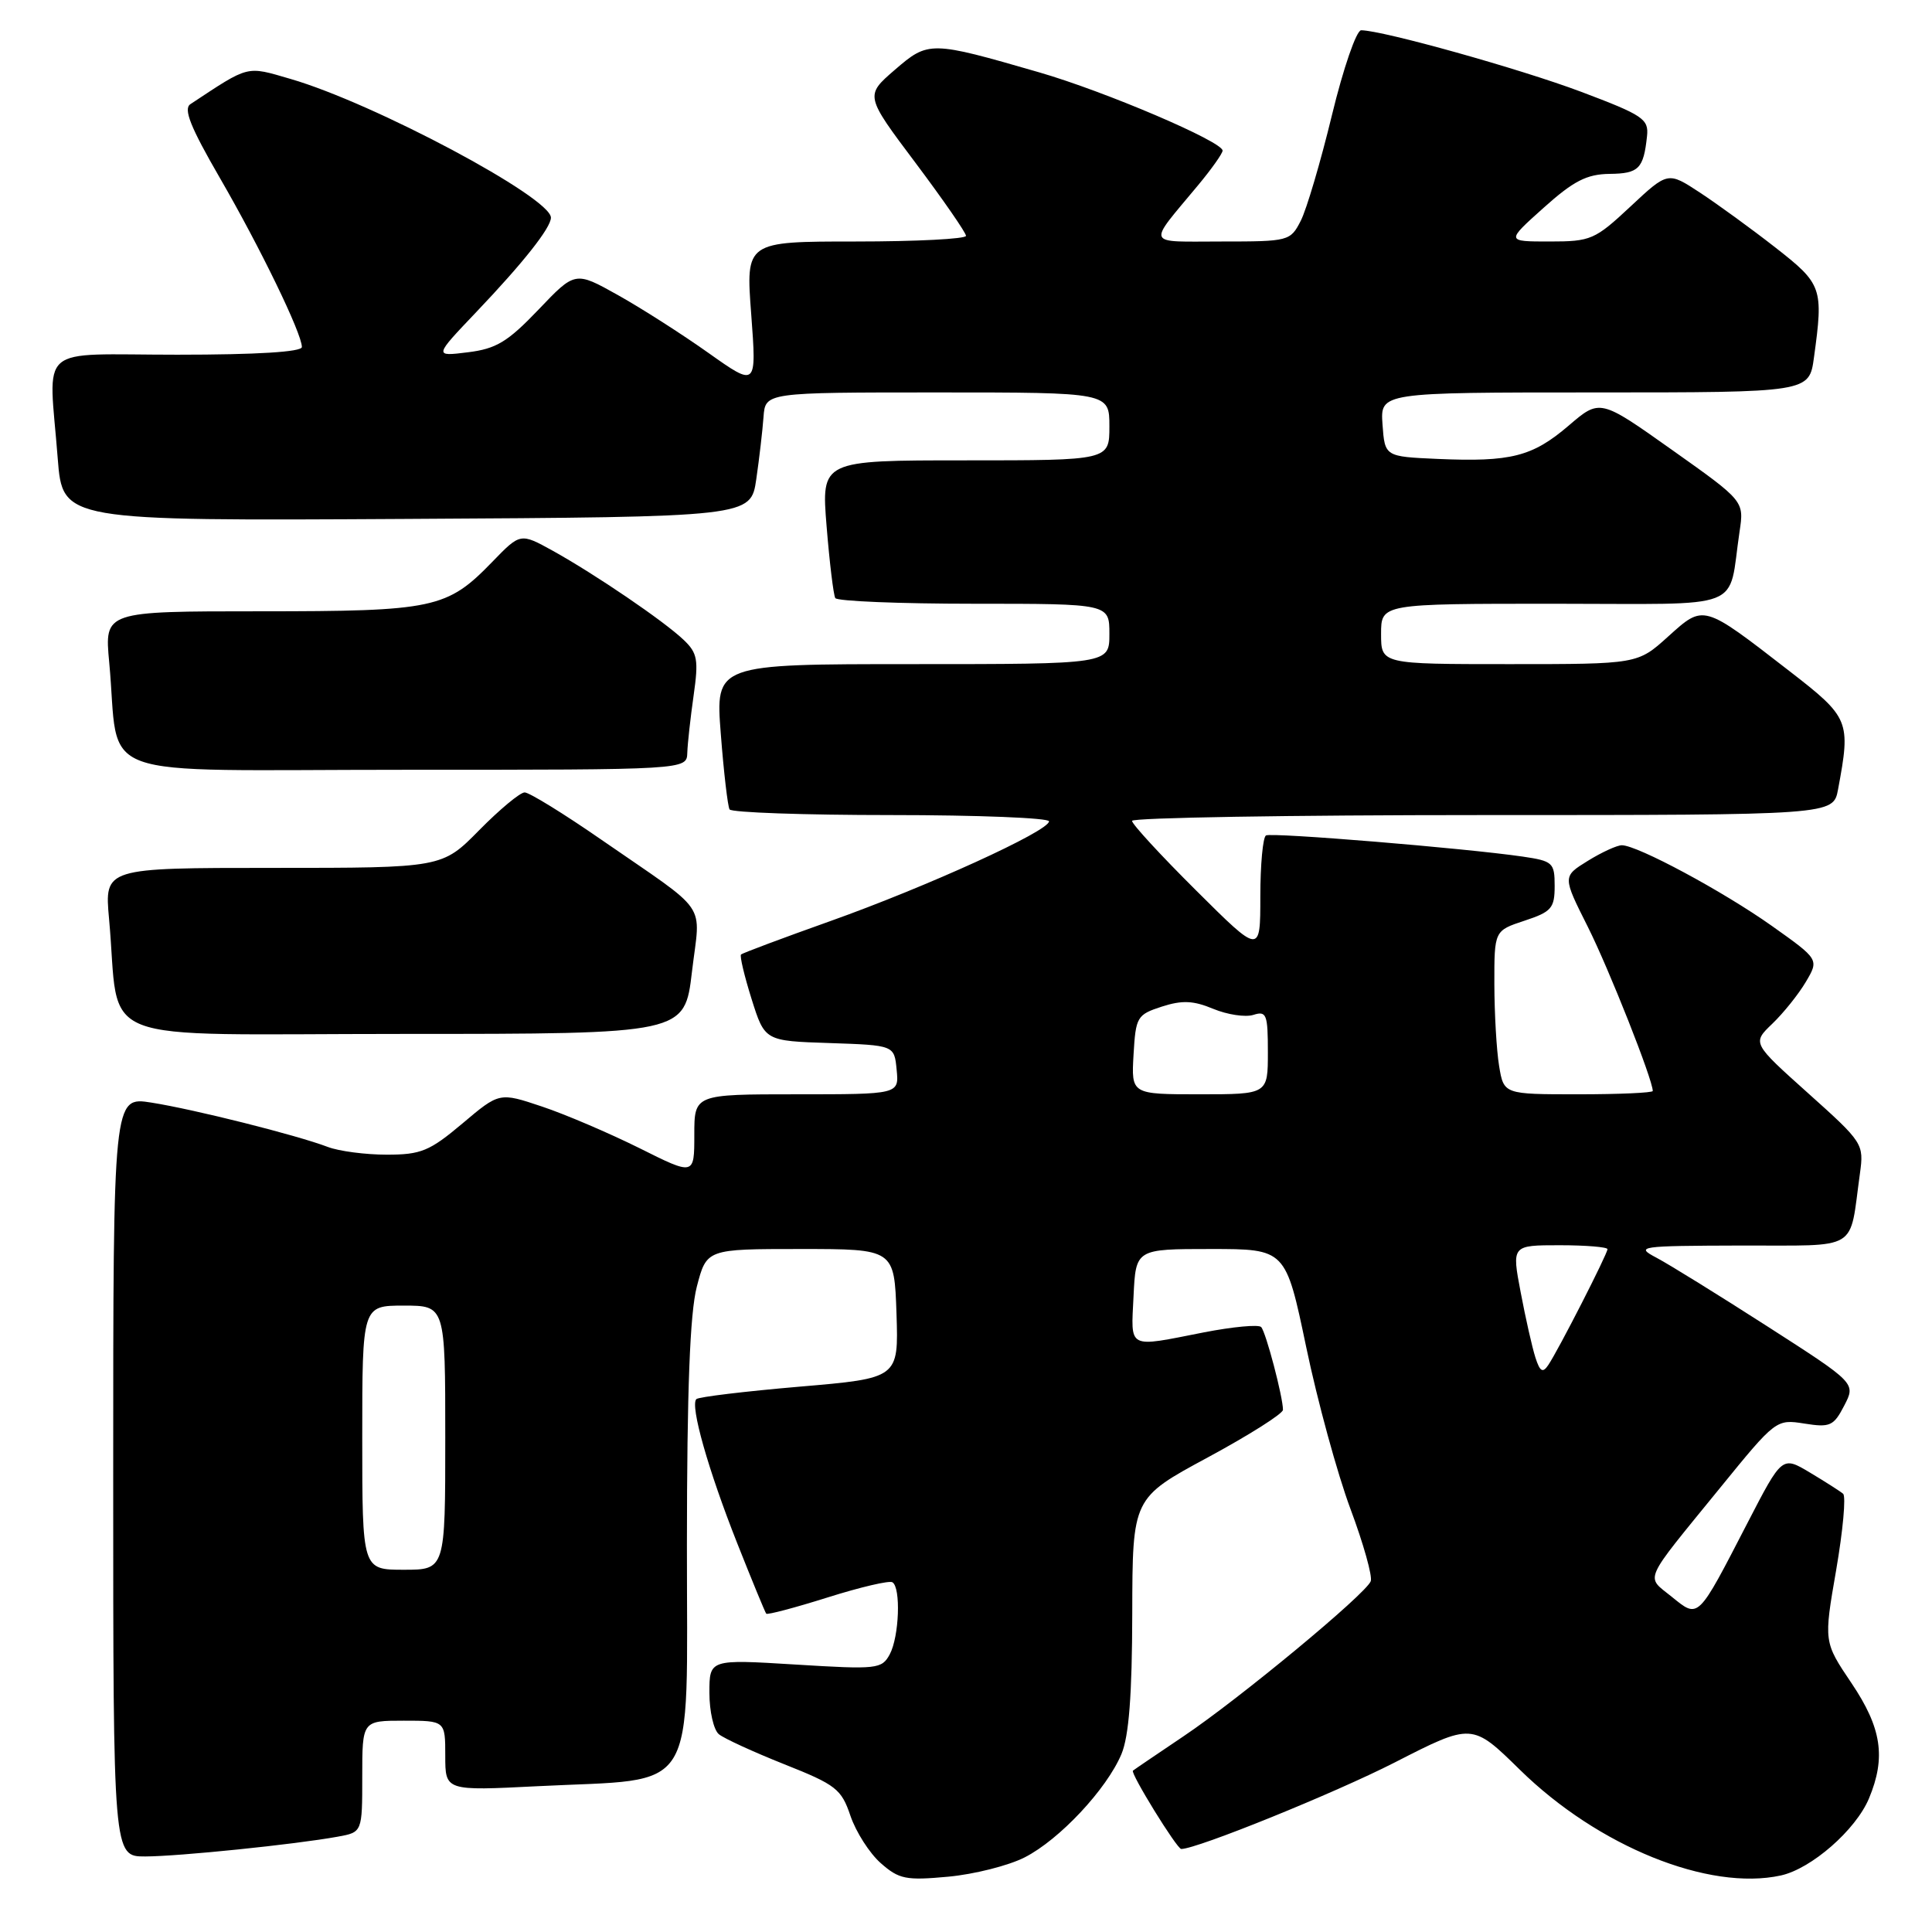 <?xml version="1.0" encoding="UTF-8" standalone="no"?>
<!DOCTYPE svg PUBLIC "-//W3C//DTD SVG 1.1//EN" "http://www.w3.org/Graphics/SVG/1.1/DTD/svg11.dtd" >
<svg xmlns="http://www.w3.org/2000/svg" xmlns:xlink="http://www.w3.org/1999/xlink" version="1.1" viewBox="0 0 256 256">
 <g >
 <path fill="currentColor"
d=" M 135.78 246.11 C 140.39 243.76 146.65 237.07 148.60 232.42 C 149.59 230.05 150.01 224.58 150.03 213.78 C 150.06 198.50 150.06 198.50 160.03 193.12 C 165.51 190.16 170.00 187.32 170.00 186.81 C 170.00 185.11 167.74 176.51 167.11 175.84 C 166.78 175.48 163.35 175.80 159.50 176.55 C 149.28 178.56 149.86 178.86 150.20 171.75 C 150.50 165.50 150.50 165.50 160.43 165.50 C 170.36 165.50 170.36 165.50 173.08 178.50 C 174.57 185.65 177.21 195.29 178.94 199.93 C 180.67 204.56 181.88 208.88 181.63 209.52 C 180.98 211.22 164.17 225.14 156.80 230.08 C 153.34 232.41 150.33 234.45 150.12 234.62 C 149.74 234.93 155.95 245.00 156.52 245.00 C 158.60 245.00 176.82 237.61 184.78 233.55 C 195.06 228.29 195.06 228.29 201.40 234.51 C 211.76 244.67 226.42 250.60 235.97 248.51 C 240.02 247.62 245.90 242.48 247.65 238.30 C 249.92 232.86 249.33 228.96 245.33 223.02 C 241.65 217.56 241.65 217.56 243.30 208.05 C 244.20 202.82 244.62 198.27 244.22 197.93 C 243.82 197.59 241.84 196.33 239.82 195.12 C 236.14 192.92 236.14 192.92 231.56 201.78 C 224.88 214.71 225.11 214.49 221.50 211.57 C 218.04 208.76 217.52 209.92 227.92 197.15 C 235.29 188.09 235.37 188.04 239.09 188.63 C 242.49 189.17 242.97 188.96 244.37 186.25 C 245.91 183.28 245.91 183.28 234.20 175.76 C 227.77 171.63 221.15 167.53 219.50 166.66 C 216.64 165.15 217.14 165.08 230.67 165.04 C 246.61 165.00 244.99 165.97 246.45 155.50 C 246.99 151.57 246.88 151.39 239.59 144.86 C 232.17 138.21 232.17 138.21 234.84 135.65 C 236.31 134.24 238.31 131.75 239.28 130.11 C 241.04 127.13 241.04 127.13 234.77 122.68 C 228.32 118.11 216.96 112.00 214.90 112.00 C 214.26 112.00 212.23 112.93 210.39 114.07 C 207.04 116.14 207.04 116.14 210.40 122.82 C 213.20 128.41 219.00 143.06 219.00 144.56 C 219.00 144.80 214.56 145.00 209.13 145.00 C 199.26 145.00 199.26 145.00 198.64 141.25 C 198.30 139.19 198.02 134.31 198.01 130.41 C 198.00 123.32 198.00 123.32 202.00 122.00 C 205.58 120.82 206.00 120.34 206.00 117.40 C 206.00 114.31 205.76 114.09 201.75 113.50 C 194.02 112.38 168.51 110.28 167.75 110.70 C 167.34 110.93 167.00 114.57 167.00 118.79 C 167.00 126.46 167.00 126.46 158.50 118.00 C 153.82 113.35 150.00 109.20 150.00 108.77 C 150.00 108.35 170.90 108.00 196.45 108.00 C 242.91 108.00 242.91 108.00 243.55 104.61 C 245.25 95.50 245.09 95.10 237.08 88.90 C 225.59 80.00 225.79 80.06 221.03 84.35 C 216.99 88.00 216.99 88.00 200.00 88.00 C 183.00 88.00 183.00 88.00 183.00 84.00 C 183.00 80.00 183.00 80.00 205.92 80.00 C 231.73 80.00 228.90 81.10 230.50 70.44 C 231.11 66.39 231.11 66.39 221.56 59.62 C 212.00 52.84 212.00 52.84 207.84 56.41 C 203.04 60.51 200.20 61.23 190.50 60.81 C 183.50 60.50 183.50 60.50 183.19 56.25 C 182.89 52.00 182.89 52.00 211.31 52.00 C 239.73 52.00 239.73 52.00 240.36 47.36 C 241.63 38.15 241.45 37.64 235.25 32.80 C 232.09 30.33 227.59 27.06 225.25 25.52 C 221.00 22.73 221.00 22.73 216.04 27.37 C 211.33 31.77 210.80 32.00 205.32 32.00 C 199.55 32.00 199.55 32.00 204.53 27.54 C 208.51 23.97 210.25 23.08 213.28 23.04 C 217.15 23.00 217.78 22.36 218.24 18.03 C 218.48 15.77 217.72 15.26 209.50 12.16 C 201.41 9.12 183.27 4.04 180.36 4.01 C 179.73 4.01 177.99 9.06 176.49 15.25 C 174.99 21.44 173.13 27.74 172.36 29.25 C 170.98 31.95 170.77 32.00 161.85 32.00 C 151.66 32.00 151.96 32.72 158.73 24.57 C 160.53 22.41 162.00 20.33 162.00 19.96 C 162.00 18.76 146.45 12.12 137.71 9.59 C 123.27 5.41 123.03 5.40 118.55 9.27 C 114.62 12.67 114.62 12.67 121.31 21.58 C 124.99 26.49 128.00 30.84 128.00 31.25 C 128.00 31.66 121.43 32.00 113.41 32.00 C 98.81 32.00 98.81 32.00 99.54 41.64 C 100.26 51.29 100.26 51.29 93.88 46.77 C 90.37 44.28 84.96 40.82 81.86 39.09 C 76.21 35.93 76.21 35.93 71.35 41.03 C 67.27 45.30 65.75 46.22 61.99 46.68 C 57.50 47.24 57.50 47.24 63.09 41.37 C 69.33 34.82 73.00 30.18 73.00 28.84 C 73.00 26.17 49.56 13.67 38.50 10.46 C 32.57 8.73 33.10 8.60 25.23 13.80 C 24.27 14.43 25.24 16.85 29.13 23.57 C 34.48 32.81 40.00 44.19 40.00 45.98 C 40.00 46.63 34.07 47.00 23.50 47.00 C 4.56 47.00 6.46 45.35 7.65 60.76 C 8.30 69.02 8.30 69.02 53.89 68.76 C 99.48 68.50 99.48 68.50 100.21 63.50 C 100.61 60.75 101.04 57.04 101.17 55.25 C 101.41 52.00 101.41 52.00 124.20 52.00 C 147.00 52.00 147.00 52.00 147.00 56.50 C 147.00 61.00 147.00 61.00 127.91 61.00 C 108.82 61.00 108.82 61.00 109.53 69.75 C 109.92 74.56 110.44 78.84 110.68 79.25 C 110.92 79.66 119.19 80.00 129.06 80.00 C 147.00 80.00 147.00 80.00 147.00 84.00 C 147.00 88.00 147.00 88.00 120.89 88.00 C 94.79 88.00 94.79 88.00 95.51 97.25 C 95.90 102.34 96.43 106.84 96.67 107.25 C 96.92 107.66 106.54 108.00 118.06 108.00 C 129.58 108.00 139.00 108.38 139.00 108.83 C 139.00 110.12 122.82 117.49 110.02 122.05 C 103.70 124.30 98.38 126.29 98.19 126.48 C 98.00 126.67 98.63 129.32 99.59 132.38 C 101.34 137.93 101.34 137.93 109.92 138.21 C 118.50 138.50 118.50 138.50 118.81 141.75 C 119.13 145.00 119.13 145.00 105.56 145.00 C 92.00 145.00 92.00 145.00 92.00 150.38 C 92.00 155.77 92.00 155.77 84.72 152.13 C 80.71 150.14 74.90 147.65 71.81 146.62 C 66.17 144.73 66.17 144.73 61.27 148.87 C 56.92 152.53 55.79 153.00 51.25 153.00 C 48.43 153.00 44.91 152.54 43.42 151.97 C 39.29 150.40 25.76 147.00 20.06 146.10 C 15.00 145.30 15.00 145.30 15.00 195.65 C 15.00 246.00 15.00 246.00 19.25 245.99 C 23.67 245.98 39.10 244.40 44.75 243.37 C 48.00 242.78 48.00 242.78 48.00 235.39 C 48.00 228.00 48.00 228.00 53.50 228.00 C 59.00 228.00 59.00 228.00 59.00 232.65 C 59.00 237.30 59.00 237.30 71.25 236.68 C 92.81 235.59 91.00 238.53 91.02 204.70 C 91.03 184.08 91.42 174.03 92.33 170.50 C 93.63 165.50 93.63 165.50 106.07 165.50 C 118.50 165.50 118.50 165.50 118.79 174.06 C 119.07 182.62 119.07 182.62 105.94 183.74 C 98.71 184.36 92.56 185.10 92.27 185.39 C 91.42 186.24 93.84 194.78 97.69 204.50 C 99.65 209.45 101.38 213.64 101.53 213.82 C 101.68 214.00 105.34 213.03 109.66 211.67 C 113.97 210.31 117.84 209.40 118.25 209.66 C 119.39 210.36 119.15 216.86 117.90 219.20 C 116.84 221.16 116.25 221.23 105.40 220.56 C 94.00 219.86 94.00 219.86 94.00 224.31 C 94.00 226.75 94.56 229.22 95.25 229.79 C 95.94 230.36 99.85 232.15 103.94 233.78 C 110.77 236.49 111.49 237.05 112.69 240.61 C 113.42 242.75 115.22 245.57 116.71 246.88 C 119.13 249.01 120.04 249.19 125.66 248.67 C 129.10 248.35 133.65 247.20 135.78 246.11 Z  M 91.69 128.75 C 92.81 119.27 94.21 121.31 79.66 111.25 C 74.69 107.81 70.13 105.00 69.52 105.00 C 68.92 105.00 66.21 107.25 63.50 110.00 C 58.58 115.00 58.58 115.00 36.21 115.00 C 13.84 115.00 13.84 115.00 14.45 121.75 C 16.01 138.82 11.35 137.00 53.42 137.00 C 90.72 137.00 90.72 137.00 91.69 128.75 Z  M 91.07 99.75 C 91.11 98.51 91.49 95.09 91.91 92.14 C 92.58 87.43 92.42 86.53 90.59 84.79 C 87.97 82.29 78.85 76.09 73.23 72.97 C 68.95 70.61 68.95 70.61 65.23 74.45 C 59.23 80.64 57.55 81.00 34.45 81.00 C 13.84 81.00 13.84 81.00 14.47 87.75 C 15.96 103.71 11.26 102.00 53.59 102.00 C 91.00 102.00 91.00 102.00 91.07 99.75 Z  M 48.00 190.50 C 48.00 173.00 48.00 173.00 53.50 173.00 C 59.00 173.00 59.00 173.00 59.00 190.50 C 59.00 208.00 59.00 208.00 53.50 208.00 C 48.00 208.00 48.00 208.00 48.00 190.50 Z  M 203.45 179.88 C 203.03 178.57 202.15 174.69 201.50 171.25 C 200.31 165.00 200.31 165.00 206.66 165.00 C 210.15 165.00 213.00 165.24 213.00 165.52 C 213.00 166.15 206.48 178.92 205.15 180.88 C 204.42 181.97 204.05 181.75 203.45 179.88 Z  M 150.20 139.75 C 150.49 134.74 150.66 134.45 153.95 133.38 C 156.65 132.51 158.13 132.58 160.77 133.68 C 162.63 134.45 165.01 134.81 166.07 134.48 C 167.82 133.92 168.00 134.39 168.00 139.43 C 168.00 145.00 168.00 145.00 158.95 145.00 C 149.90 145.00 149.90 145.00 150.20 139.75 Z "/>
</g>
</svg>